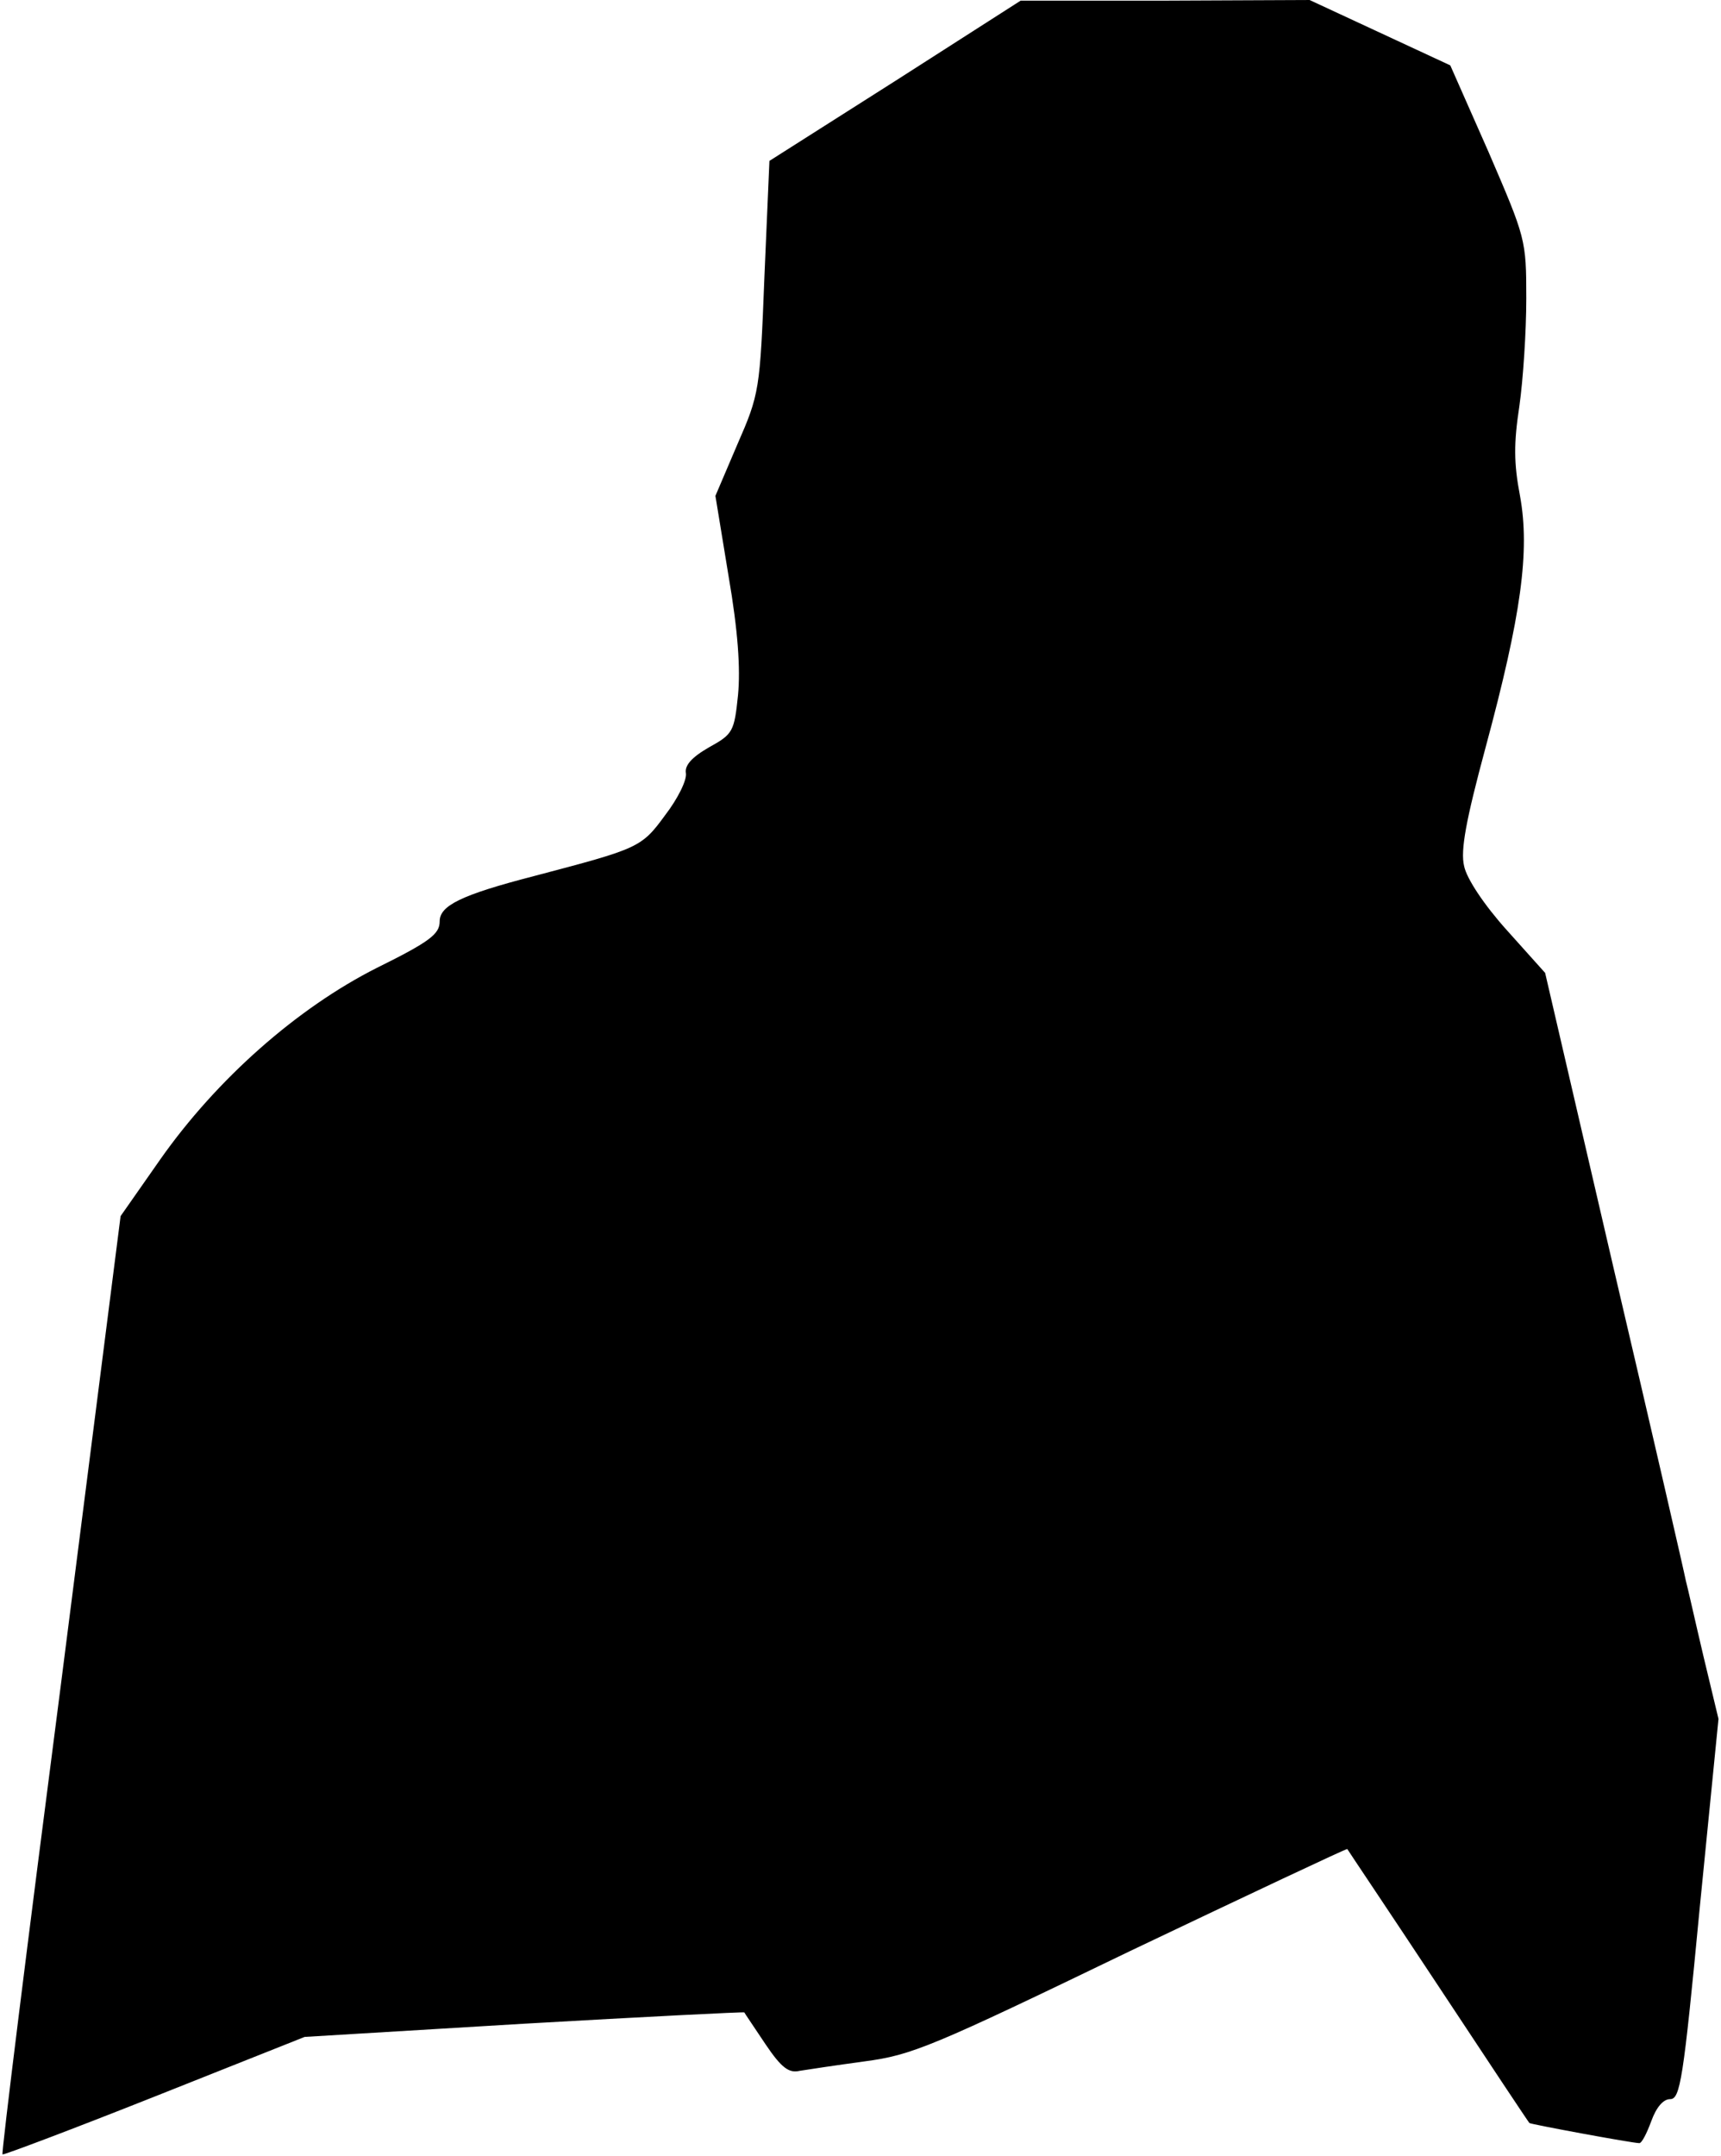 <?xml version="1.0" standalone="no"?>
<!DOCTYPE svg PUBLIC "-//W3C//DTD SVG 20010904//EN"
 "http://www.w3.org/TR/2001/REC-SVG-20010904/DTD/svg10.dtd">
<svg version="1.0" xmlns="http://www.w3.org/2000/svg"
 width="274pt" height="343pt" viewBox="0 0 274 343"
 preserveAspectRatio="xMidYMid meet">
<g transform="translate(0,343) scale(0.1,-0.1)"
fill="#000000" stroke="none">
<path fill="#000000" stroke="none" d="M1425 3301 l-200 -127 -8 -185 c-7
-180 -8 -186 -43 -266 l-35 -82 21 -128 c15 -87 19 -147 15 -189 -6 -58 -8
-62 -46 -83 -28 -16 -39 -29 -37 -41 2 -11 -13 -41 -33 -67 -38 -52 -42 -53
-209 -97 -116 -30 -150 -47 -150 -72 0 -20 -15 -32 -100 -74 -127 -64 -255
-177 -345 -305 l-63 -90 -95 -745 c-53 -409 -95 -746 -93 -748 2 -1 111 40
242 92 l239 95 349 21 c192 11 350 19 351 18 1 -2 16 -24 34 -51 25 -37 37
-46 54 -42 12 2 59 9 103 15 76 10 107 23 424 176 189 90 344 163 345 162 1
-2 67 -100 145 -218 78 -118 143 -216 145 -218 2 -2 164 -32 175 -32 4 0 12
16 19 35 8 22 19 35 30 35 16 0 21 30 47 303 l30 302 -24 100 c-13 55 -25 109
-28 120 -2 11 -53 233 -114 493 l-110 474 -61 68 c-36 40 -64 82 -68 102 -6
25 3 73 34 188 57 211 71 313 55 401 -10 52 -10 84 -1 143 6 42 11 119 11 171
0 94 -1 96 -60 233 l-61 138 -112 52 -112 52 -230 -1 -230 0 -200 -128z"/>
</g>
</svg>
